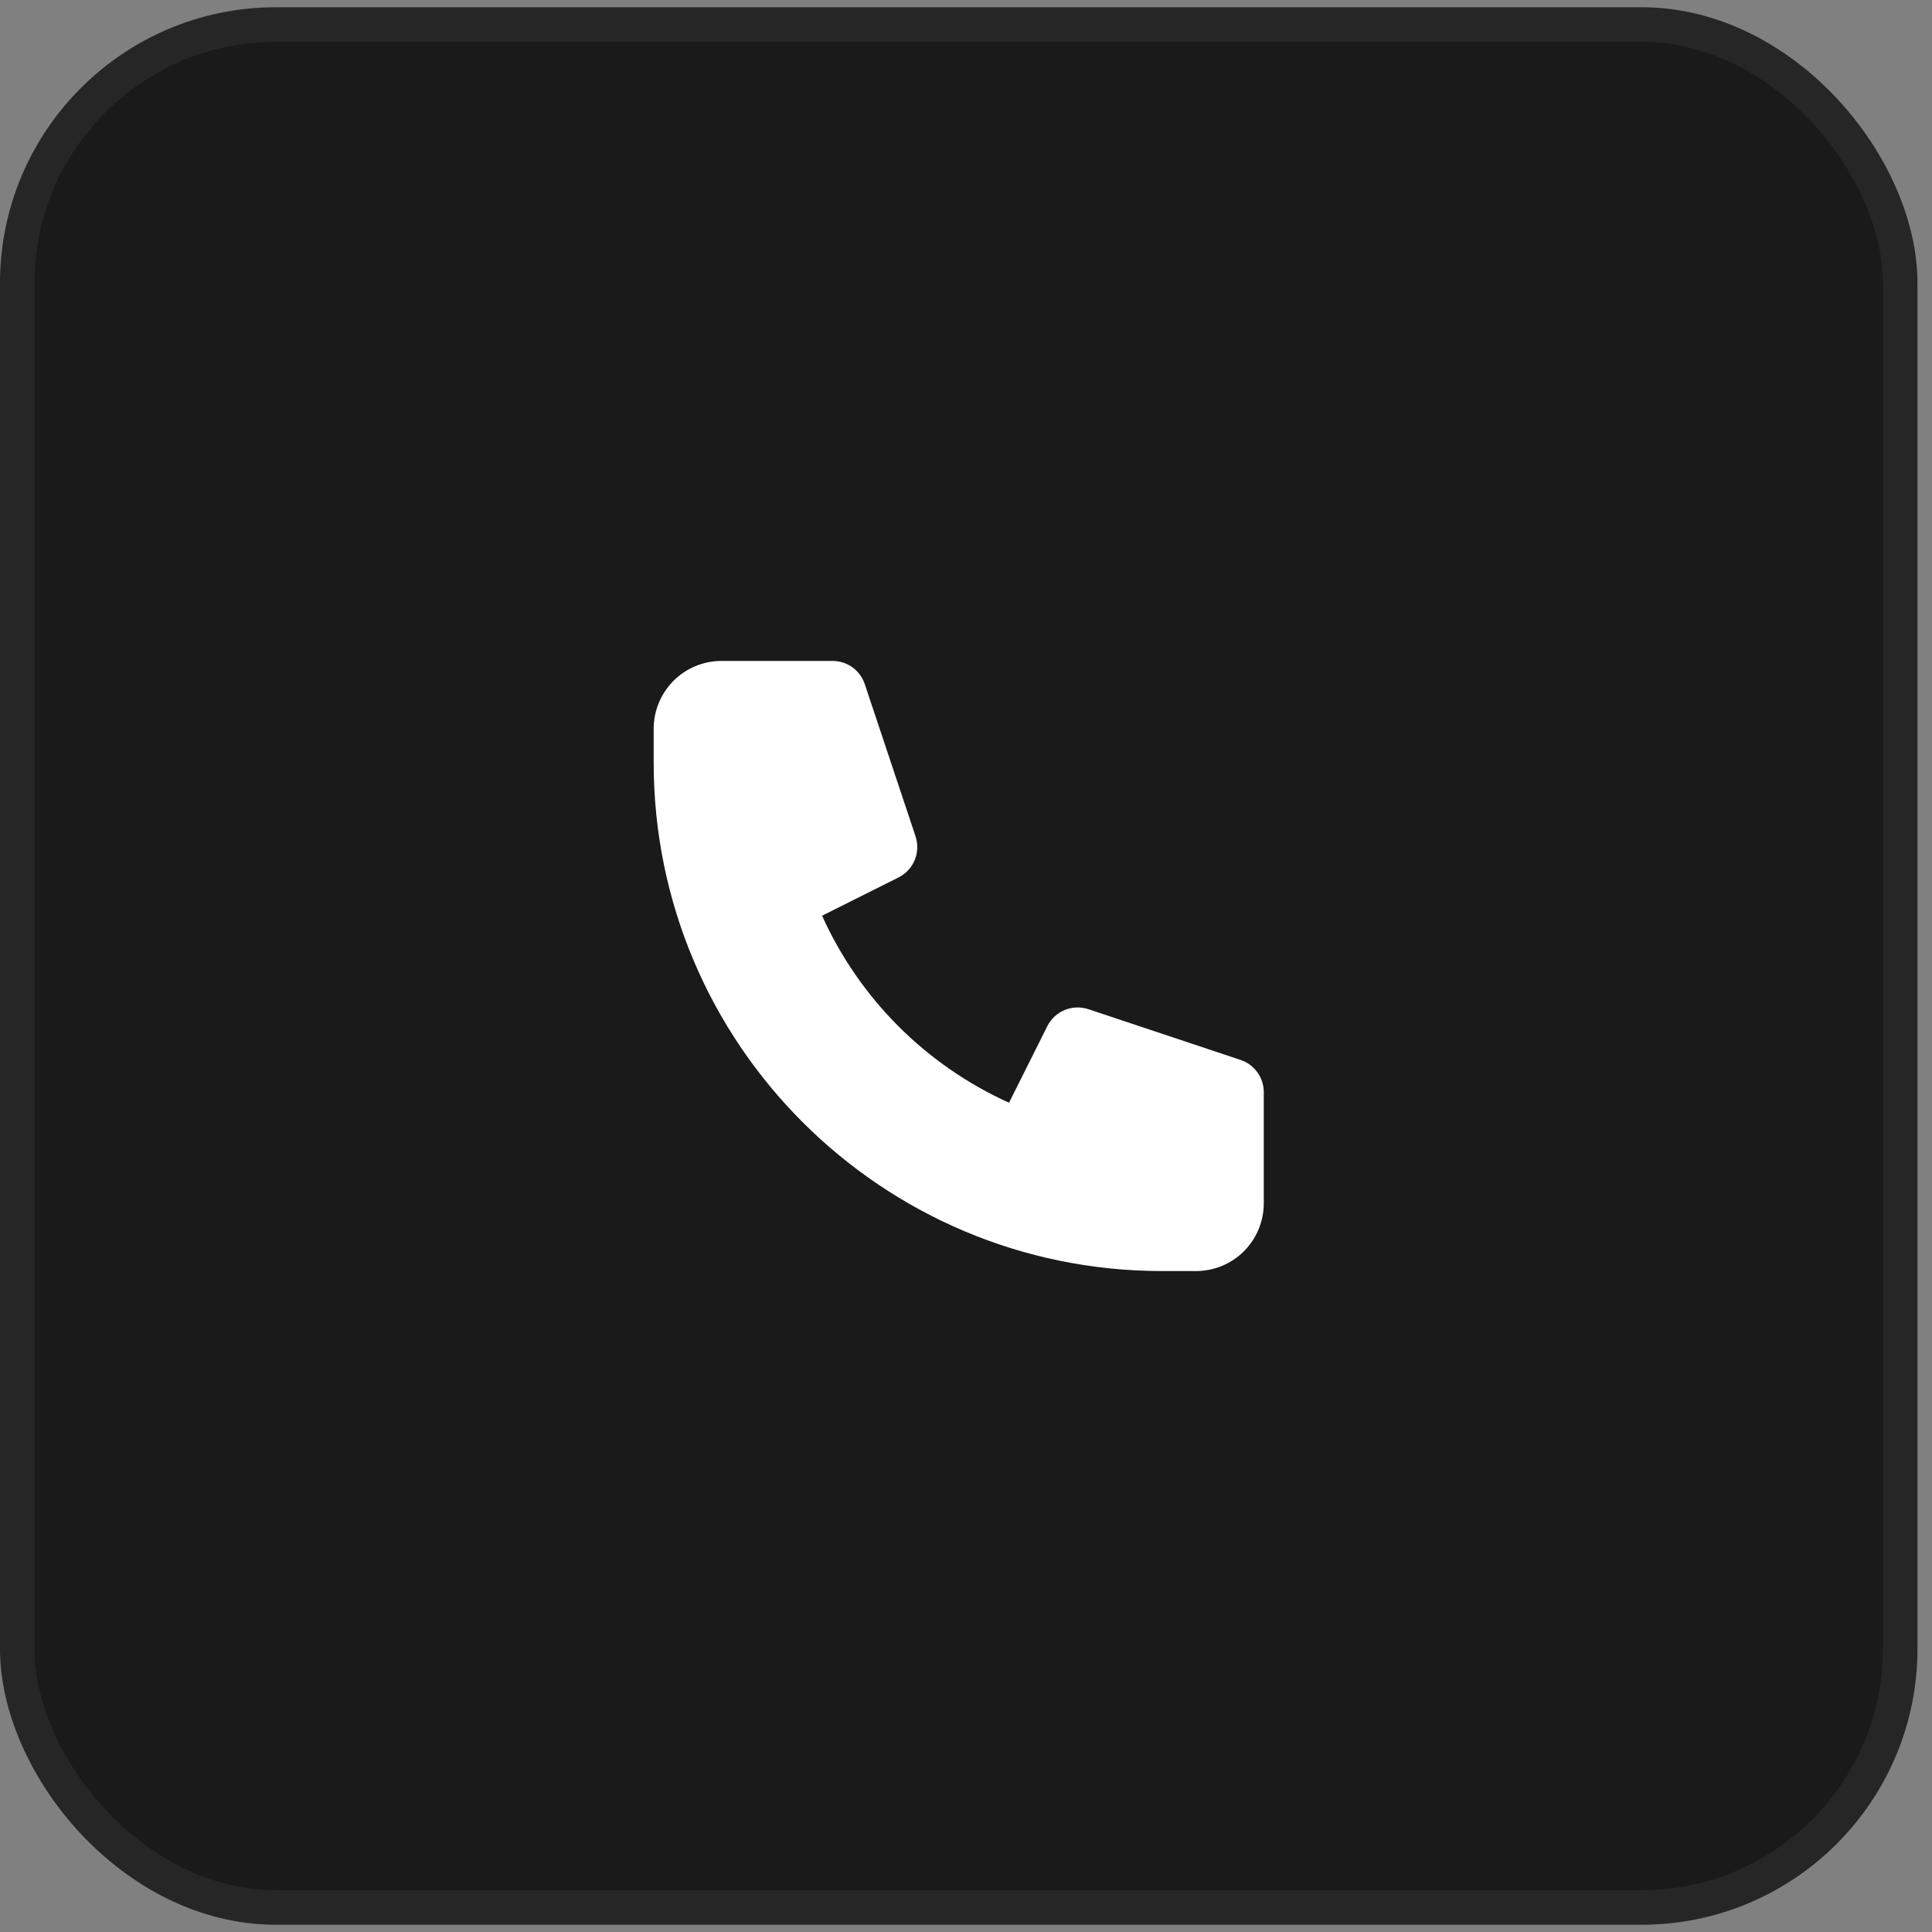 <svg width="38" height="38" viewBox="0 0 38 38" fill="none" xmlns="http://www.w3.org/2000/svg">
<rect x="0" y="0" width="38" height="38" fill="#808080" stroke="none"/>
<rect x="0.339" y="0.482" width="37.036" height="37.036" rx="5.089" fill="#1A1A1A"/>
<rect x="0.339" y="0.482" width="37.036" height="37.036" rx="5.089" stroke="#262626" stroke-width="0.679"/>
<path d="M13.248 13.39C12.998 13.641 12.857 13.98 12.857 14.333V15C12.857 20.523 17.334 25 22.857 25H23.524C23.877 25 24.217 24.86 24.467 24.61C24.717 24.359 24.857 24.02 24.857 23.667V21.481C24.857 21.341 24.813 21.204 24.731 21.091C24.649 20.977 24.534 20.892 24.401 20.848L21.406 19.849C21.254 19.799 21.088 19.805 20.94 19.866C20.792 19.928 20.671 20.041 20.599 20.184L19.846 21.689C18.213 20.951 16.906 19.644 16.169 18.011L17.673 17.258C17.817 17.186 17.93 17.065 17.991 16.917C18.052 16.769 18.058 16.604 18.008 16.451L17.009 13.456C16.965 13.323 16.88 13.208 16.767 13.126C16.653 13.044 16.517 13 16.377 13H14.191C13.837 13 13.498 13.14 13.248 13.39Z" fill="white"/>
</svg>

